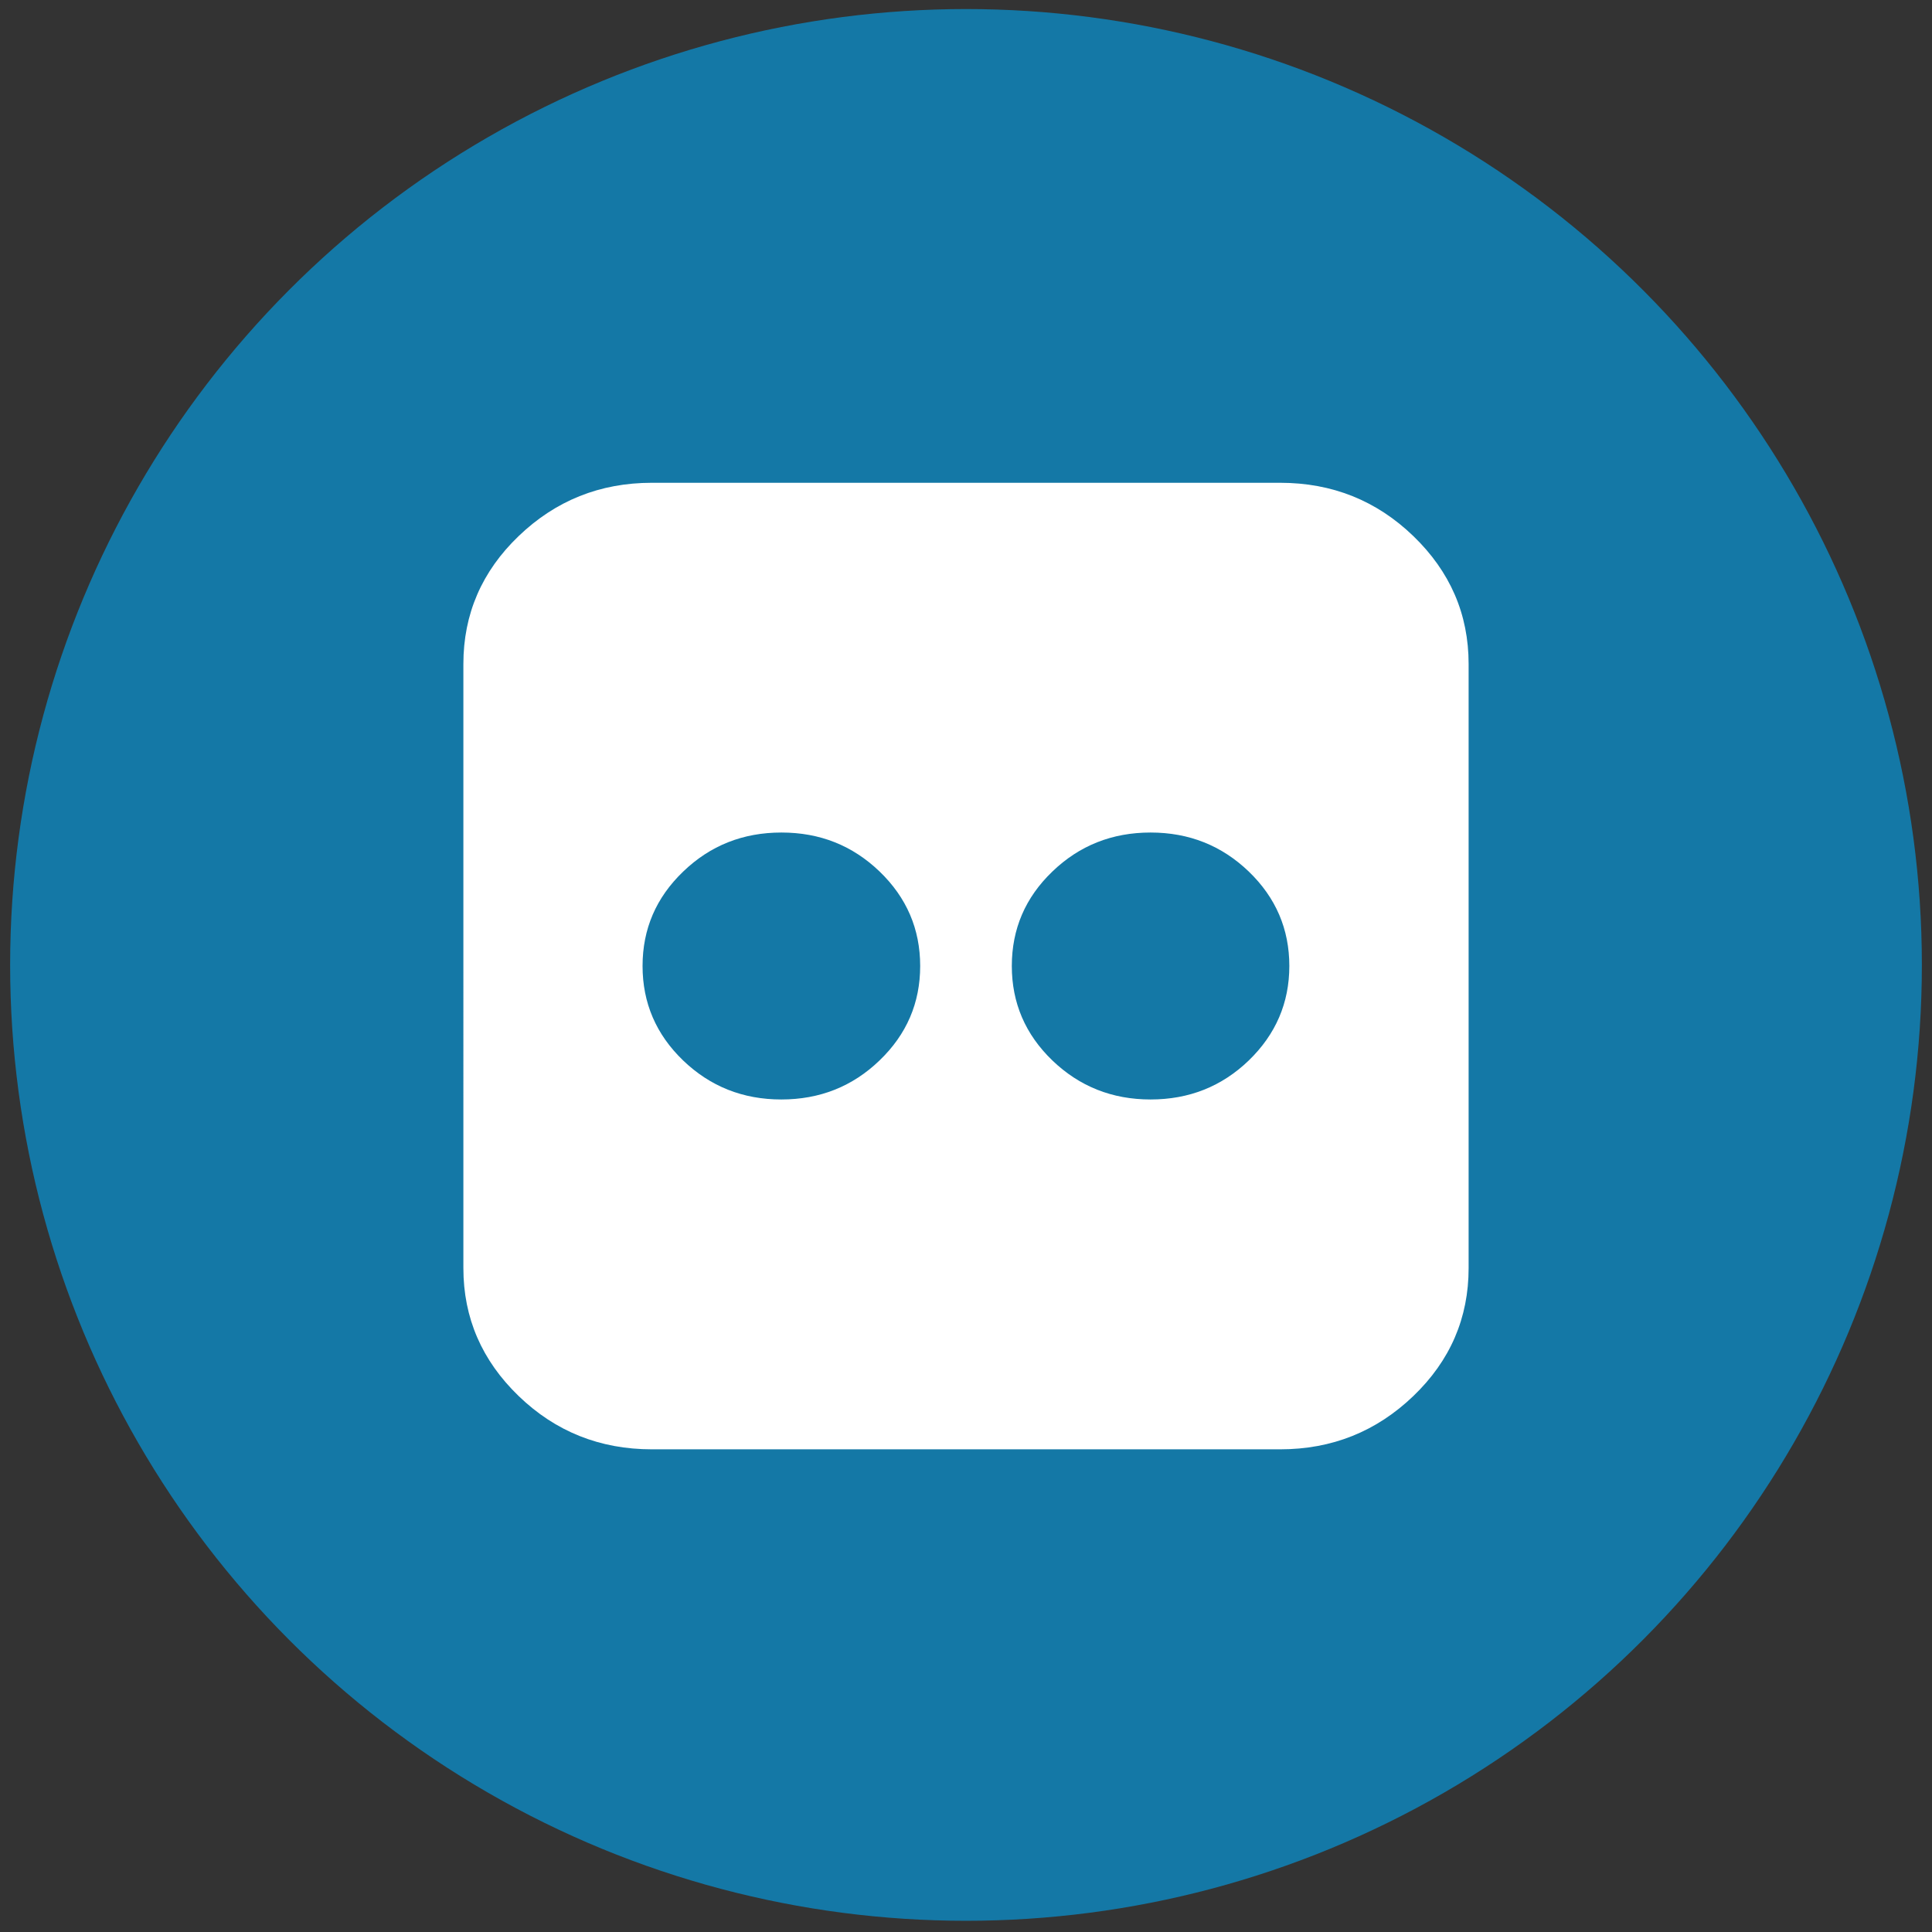 <?xml version="1.0" encoding="utf-8"?>
<svg version="1.1" id="Layer_1" xmlns="http://www.w3.org/2000/svg" xmlns:xlink="http://www.w3.org/1999/xlink" x="0px" y="0px"
	 viewBox="0 0 1792 1792" style="enable-background:new 0 0 1792 1792;" xml:space="preserve">
<rect x="0" y="0" width="1792" height="1792" fill="#333333" stroke="none"/>
<style type="text/css">
	.st0{fill:#1478A6;}
	.st1{fill:#FFFFFF;}
</style>
<g>
	<circle class="st0" cx="896" cy="895" r="886.6"/>
	<path class="st1" d="M1187.4,447.8c48.2,0,89.4,16.5,123.5,49.4c34.1,32.9,51.3,72.4,51.3,118.7v560.3c0,46.3-17.1,85.9-51.3,118.7
		c-34.2,32.8-75.3,49.4-123.5,49.4H604.6c-48.2,0-89.4-16.5-123.5-49.4c-34.1-32.9-51.3-72.4-51.3-118.7V615.9
		c0-46.3,17.1-85.9,51.3-118.7s75.3-49.4,123.5-49.4H1187.4L1187.4,447.8z M853.5,896c0-34.2-12.5-63.4-37.6-87.6
		c-25.2-24.2-55.4-36.2-91.1-36.2c-35.6,0-66,12-91.1,36.2C608.5,832.6,596,861.7,596,896c0,34.2,12.5,63.4,37.6,87.6
		c25.1,24.1,55.4,36.2,91.1,36.2c35.6,0,66-12,91.1-36.2C841,959.4,853.5,930.2,853.5,896z M1195.9,896c0-34.2-12.5-63.4-37.6-87.6
		c-25.1-24.1-55.4-36.2-91.1-36.2c-35.6,0-66,12-91.1,36.2c-25.1,24.1-37.6,53.3-37.6,87.6c0,34.2,12.5,63.4,37.6,87.6
		c25.1,24.1,55.4,36.2,91.1,36.2c35.6,0,66-12,91.1-36.2C1183.3,959.4,1195.9,930.2,1195.9,896z"/>
</g>
</svg>
